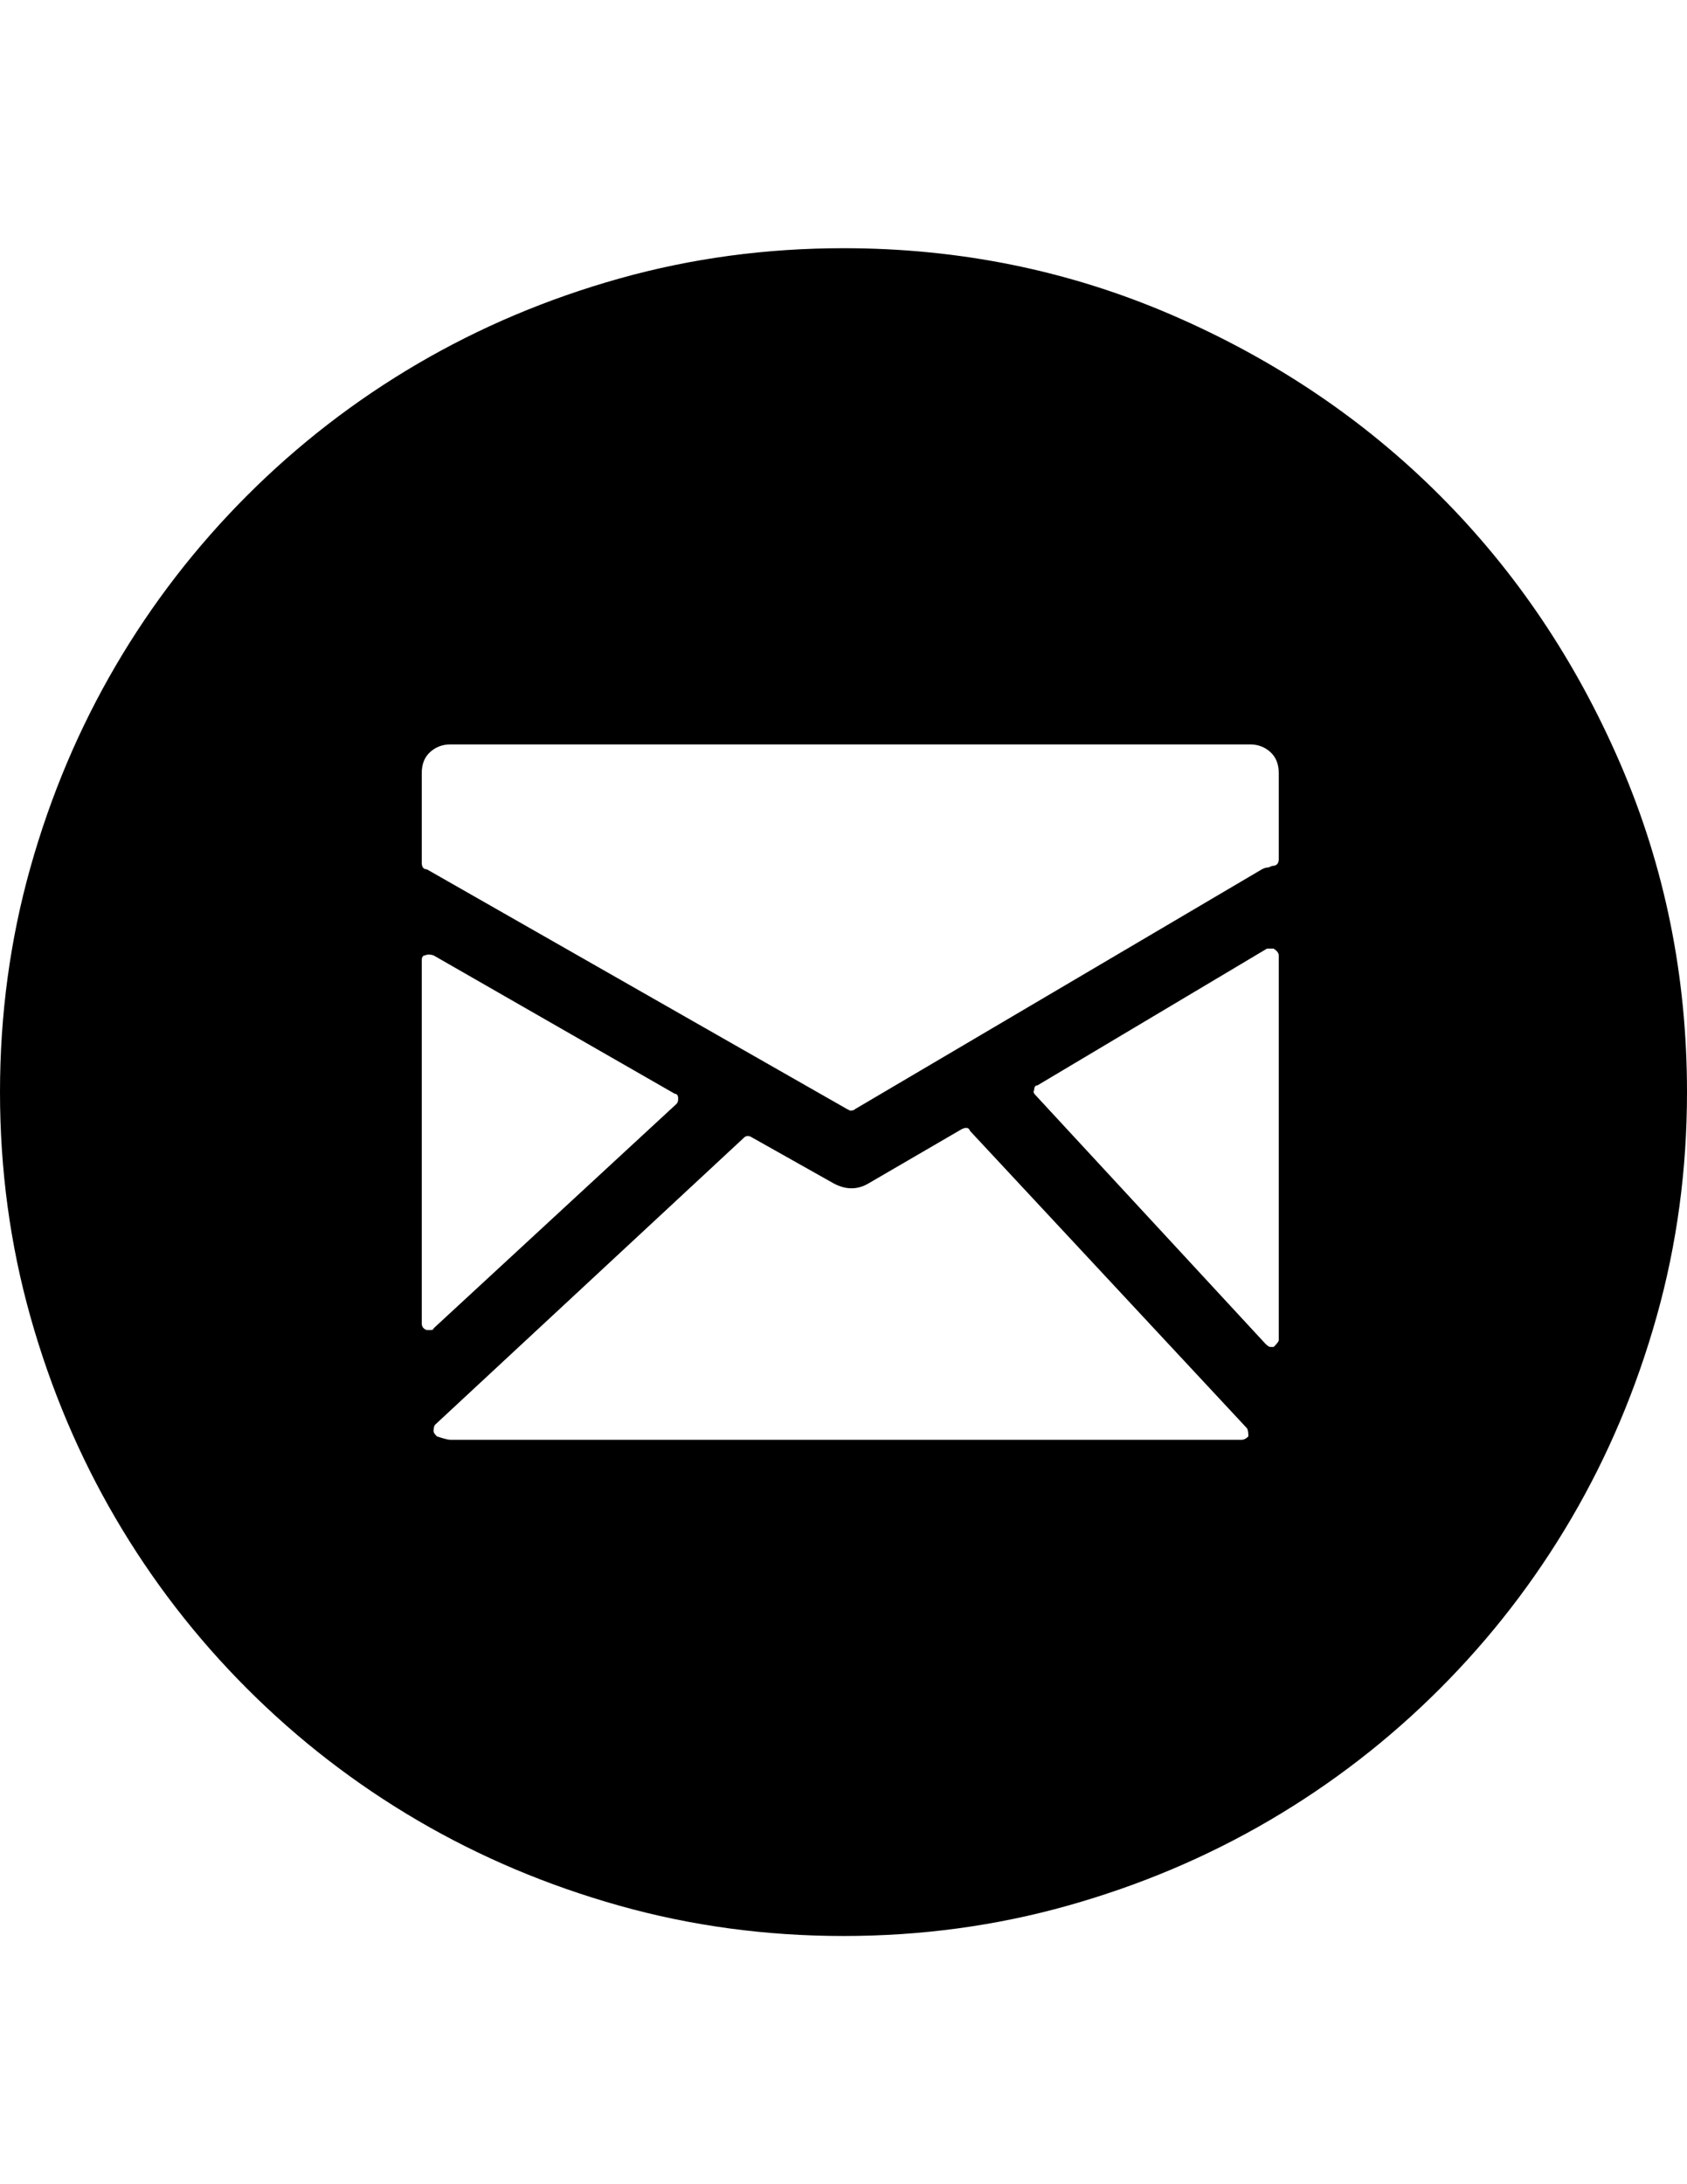 <?xml version="1.0" encoding="utf-8"?>
<!-- Generator: Adobe Illustrator 16.0.4, SVG Export Plug-In . SVG Version: 6.00 Build 0)  -->
<!DOCTYPE svg PUBLIC "-//W3C//DTD SVG 1.1//EN" "http://www.w3.org/Graphics/SVG/1.1/DTD/svg11.dtd">
<svg version="1.1" id="Capa_1" xmlns="http://www.w3.org/2000/svg" xmlns:xlink="http://www.w3.org/1999/xlink" x="0px" y="0px"
	 width="612px" height="792px" viewBox="0 0 612 792" enable-background="new 0 0 612 792" xml:space="preserve">
<path d="M306,702c-28.152,0-55.284-3.672-81.396-11.016c-26.112-7.346-50.49-17.646-73.134-30.906
	c-22.644-13.26-43.248-29.172-61.812-47.736c-18.564-18.562-34.476-39.168-47.736-61.812c-13.26-22.646-23.562-47.022-30.906-73.134
	C3.672,451.284,0,424.152,0,396c0-28.152,3.672-55.284,11.016-81.396c7.344-26.112,17.646-50.49,30.906-73.134
	c13.26-22.644,29.172-43.248,47.736-61.812c18.564-18.564,39.168-34.476,61.812-47.736c22.644-13.26,47.022-23.562,73.134-30.906
	C250.716,93.672,277.848,90,306,90c42.024,0,81.702,8.058,119.034,24.174c37.332,16.116,69.768,37.944,97.308,65.484
	s49.368,59.976,65.484,97.308S612,353.976,612,396c0,28.152-3.672,55.284-11.016,81.396c-7.346,26.11-17.646,50.488-30.906,73.134
	c-13.26,22.644-29.172,43.248-47.736,61.812c-18.562,18.564-39.168,34.478-61.812,47.736c-22.646,13.26-47.022,23.562-73.135,30.906
	C361.284,698.328,334.152,702,306,702z M453.492,269.928H163.404c-2.856,0-5.304,0.918-7.344,2.754s-3.06,4.386-3.06,7.65v32.436
	c0,1.632,0.612,2.448,1.836,2.448l152.388,86.904l1.226,0.612c0.814,0,1.428-0.204,1.836-0.612l147.492-86.904
	c0.814-0.408,1.428-0.612,1.836-0.612c0.406,0,1.02-0.204,1.836-0.612c1.632,0,2.448-0.816,2.448-2.448v-31.212
	c0-3.264-1.021-5.814-3.062-7.65S456.348,269.928,453.492,269.928z M245.412,400.284c0.408-0.408,0.612-1.021,0.612-1.836
	c0-1.226-0.408-1.836-1.224-1.836l-87.516-50.185c-1.224-0.408-2.244-0.408-3.06,0c-0.816,0-1.224,0.612-1.224,1.836v131.58
	c0,1.226,0.612,2.04,1.836,2.448h1.224c0.816,0,1.224-0.204,1.224-0.612L245.412,400.284z M351.9,410.076
	c-0.408-1.226-1.43-1.428-3.062-0.612l-33.66,19.584c-4.08,2.448-8.362,2.448-12.852,0l-29.376-16.522
	c-1.224-0.816-2.244-0.816-3.06,0l-111.996,104.04c-0.408,0.406-0.612,1.224-0.612,2.446c0,0.408,0.408,1.021,1.224,1.836
	c2.448,0.816,4.08,1.226,4.896,1.226h287.028c0.816,0,1.634-0.408,2.448-1.226c0-1.632-0.204-2.65-0.612-3.06L351.9,410.076z
	 M462.06,343.98h-2.446l-83.232,49.572c-0.814,0-1.224,0.612-1.224,1.836c-0.408,0.408-0.204,1.02,0.61,1.834L459,487.188
	c0.816,0.816,1.428,1.226,1.836,1.226h1.224c1.226-1.226,1.838-2.04,1.838-2.448V346.429
	C463.896,345.612,463.284,344.796,462.06,343.98z"/>
</svg>
